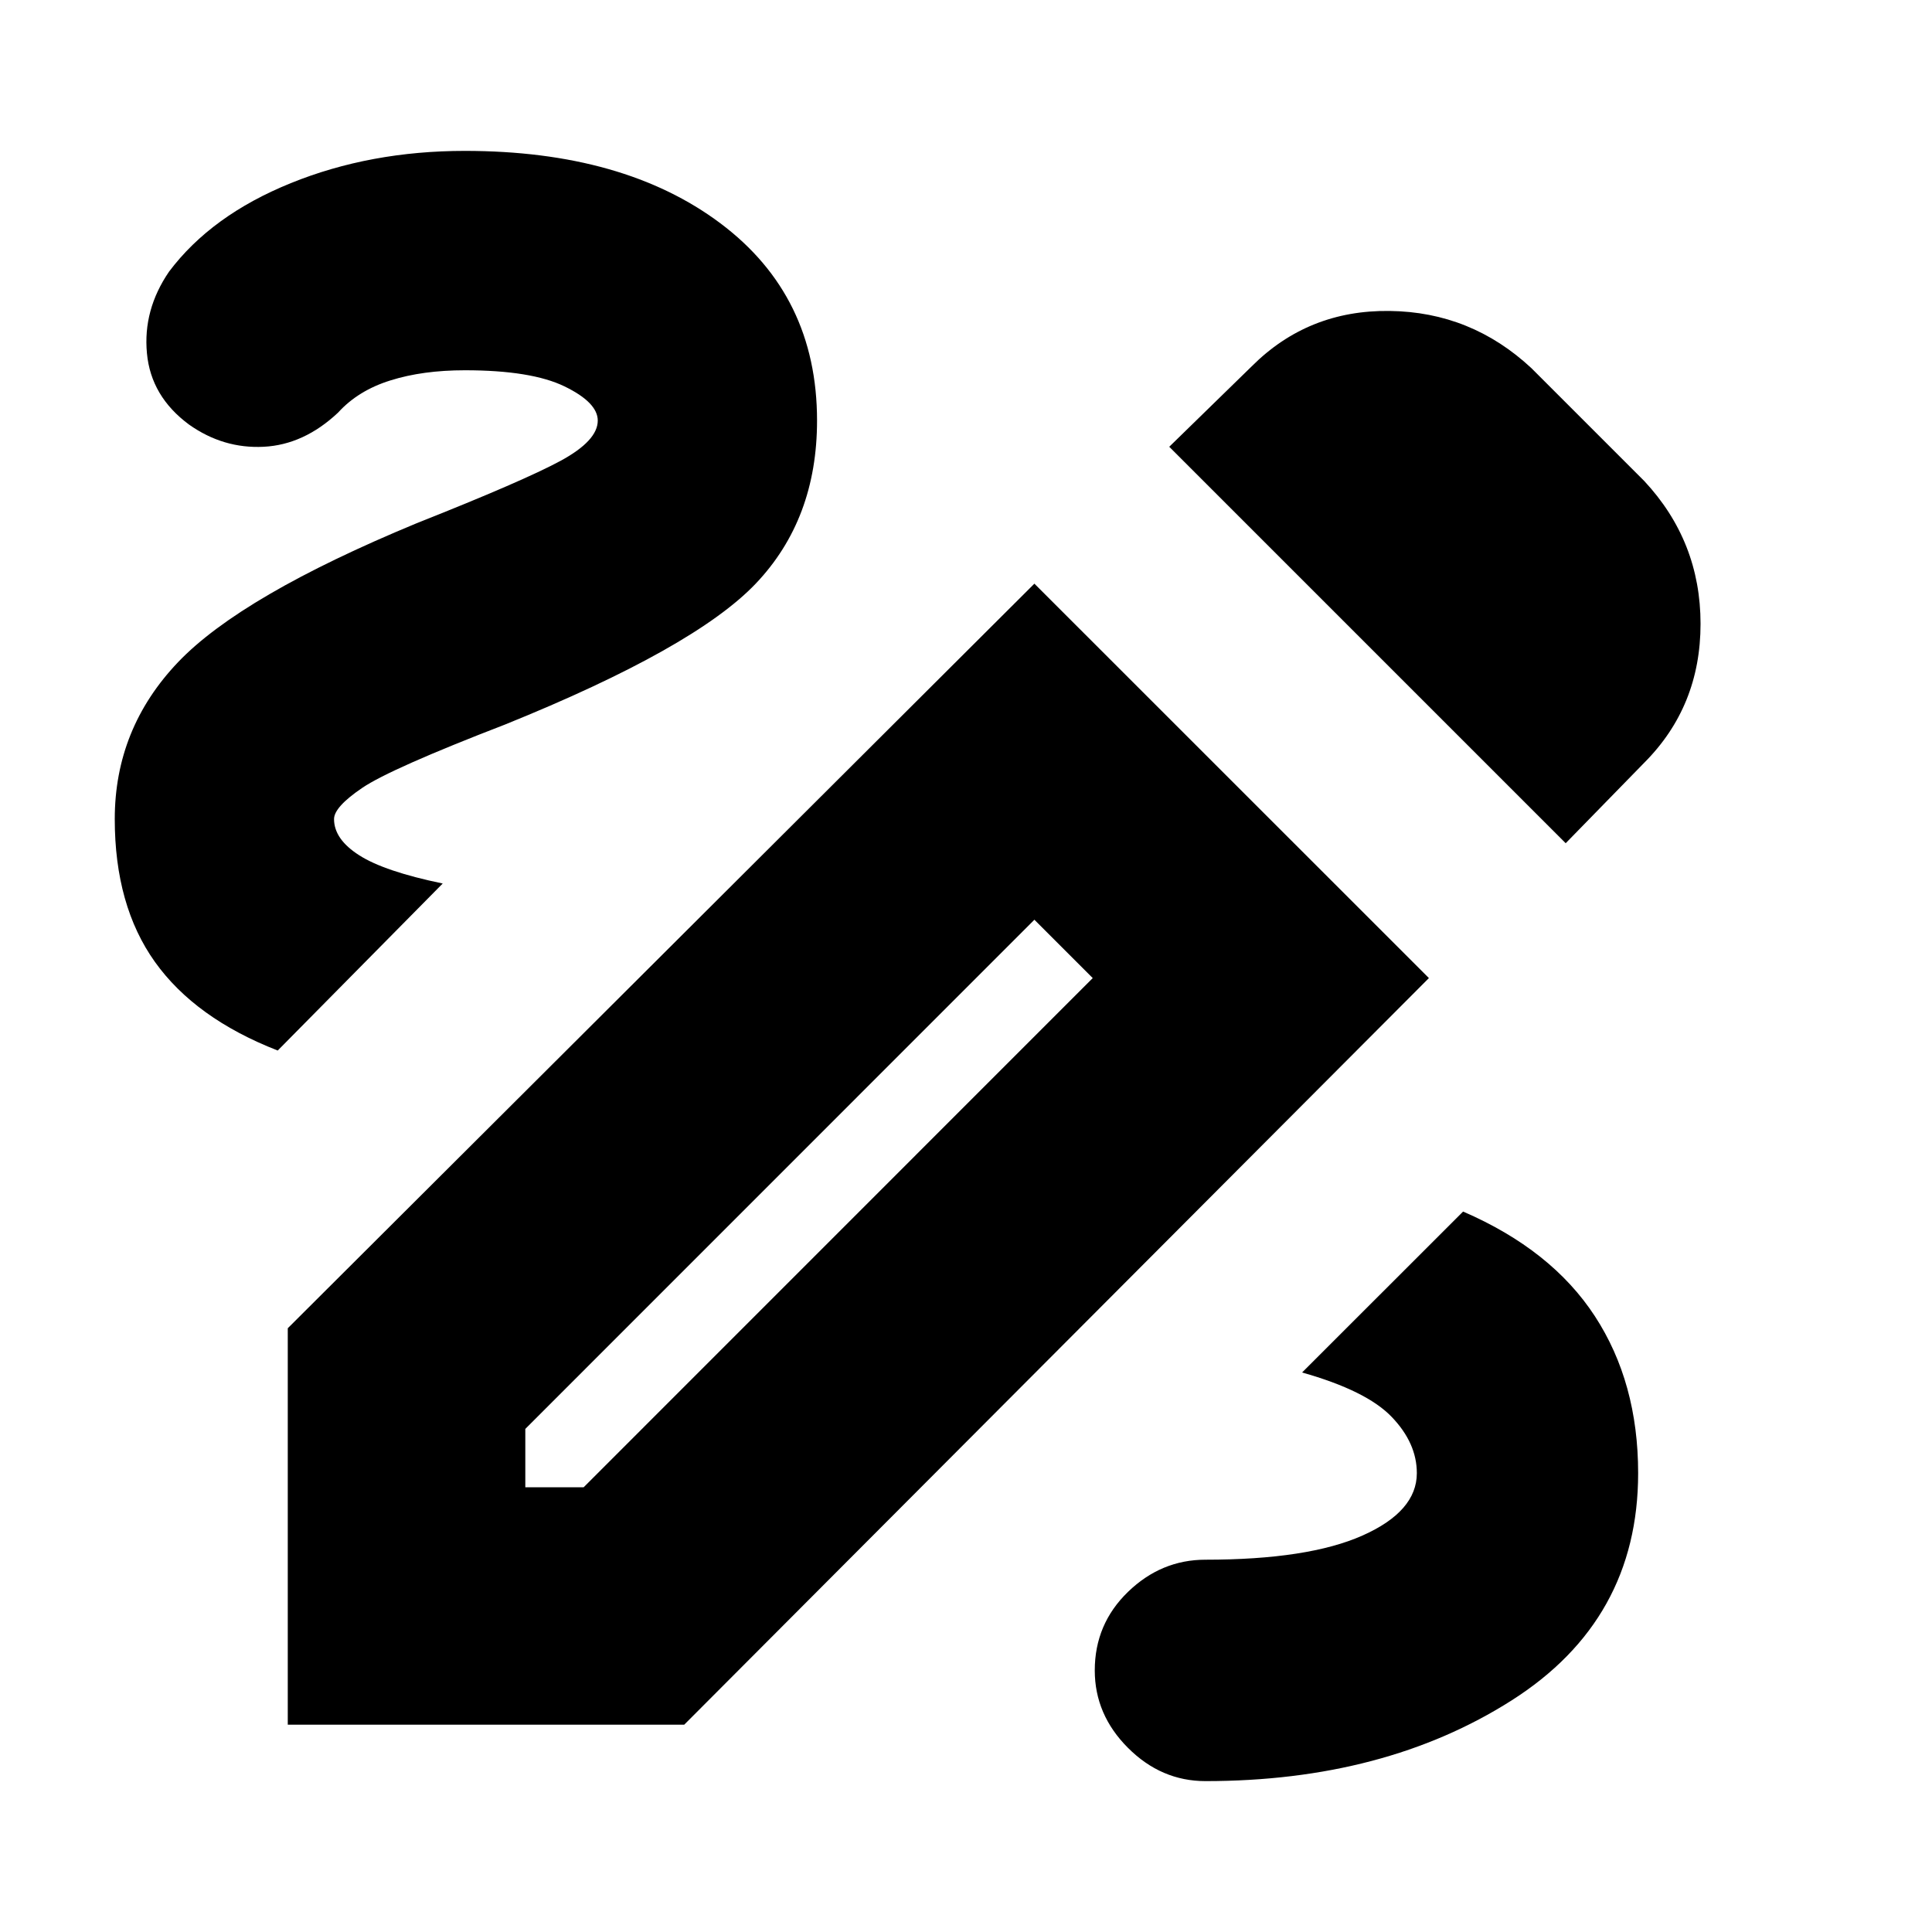 <svg xmlns="http://www.w3.org/2000/svg" height="20" width="20"><path d="M12.479 18.438Q12.021 18.438 11.677 18.094Q11.333 17.75 11.333 17.292Q11.333 16.812 11.677 16.479Q12.021 16.146 12.479 16.146Q13.542 16.146 14.104 15.896Q14.667 15.646 14.667 15.25Q14.667 14.938 14.406 14.667Q14.146 14.396 13.479 14.208L15.146 12.542Q16.062 12.938 16.51 13.625Q16.958 14.312 16.958 15.25Q16.958 16.771 15.646 17.604Q14.333 18.438 12.479 18.438ZM2.875 10.875Q2.021 10.542 1.604 9.958Q1.188 9.375 1.188 8.479Q1.188 7.542 1.844 6.854Q2.5 6.167 4.312 5.417Q5.417 4.979 5.802 4.771Q6.188 4.562 6.188 4.354Q6.188 4.167 5.844 4Q5.5 3.833 4.812 3.833Q4.375 3.833 4.042 3.938Q3.708 4.042 3.5 4.271Q3.146 4.604 2.729 4.625Q2.312 4.646 1.958 4.396Q1.562 4.104 1.521 3.656Q1.479 3.208 1.75 2.812Q2.188 2.229 3.01 1.896Q3.833 1.562 4.812 1.562Q6.458 1.562 7.458 2.312Q8.458 3.062 8.458 4.354Q8.458 5.375 7.823 6.042Q7.188 6.708 5.229 7.5Q4.042 7.958 3.75 8.156Q3.458 8.354 3.458 8.479Q3.458 8.688 3.719 8.854Q3.979 9.021 4.583 9.146ZM16.208 8.729 12.104 4.625 12.958 3.792Q13.542 3.208 14.385 3.219Q15.229 3.229 15.854 3.812L17.021 4.979Q17.604 5.604 17.604 6.458Q17.604 7.312 17.021 7.896ZM5.438 15.396H6.042L11.312 10.125L10.708 9.521L5.438 14.792ZM2.979 17.854V13.75L10.708 6.042L14.792 10.125L7.083 17.854ZM10.708 9.521 11.312 10.125Z"/></svg>